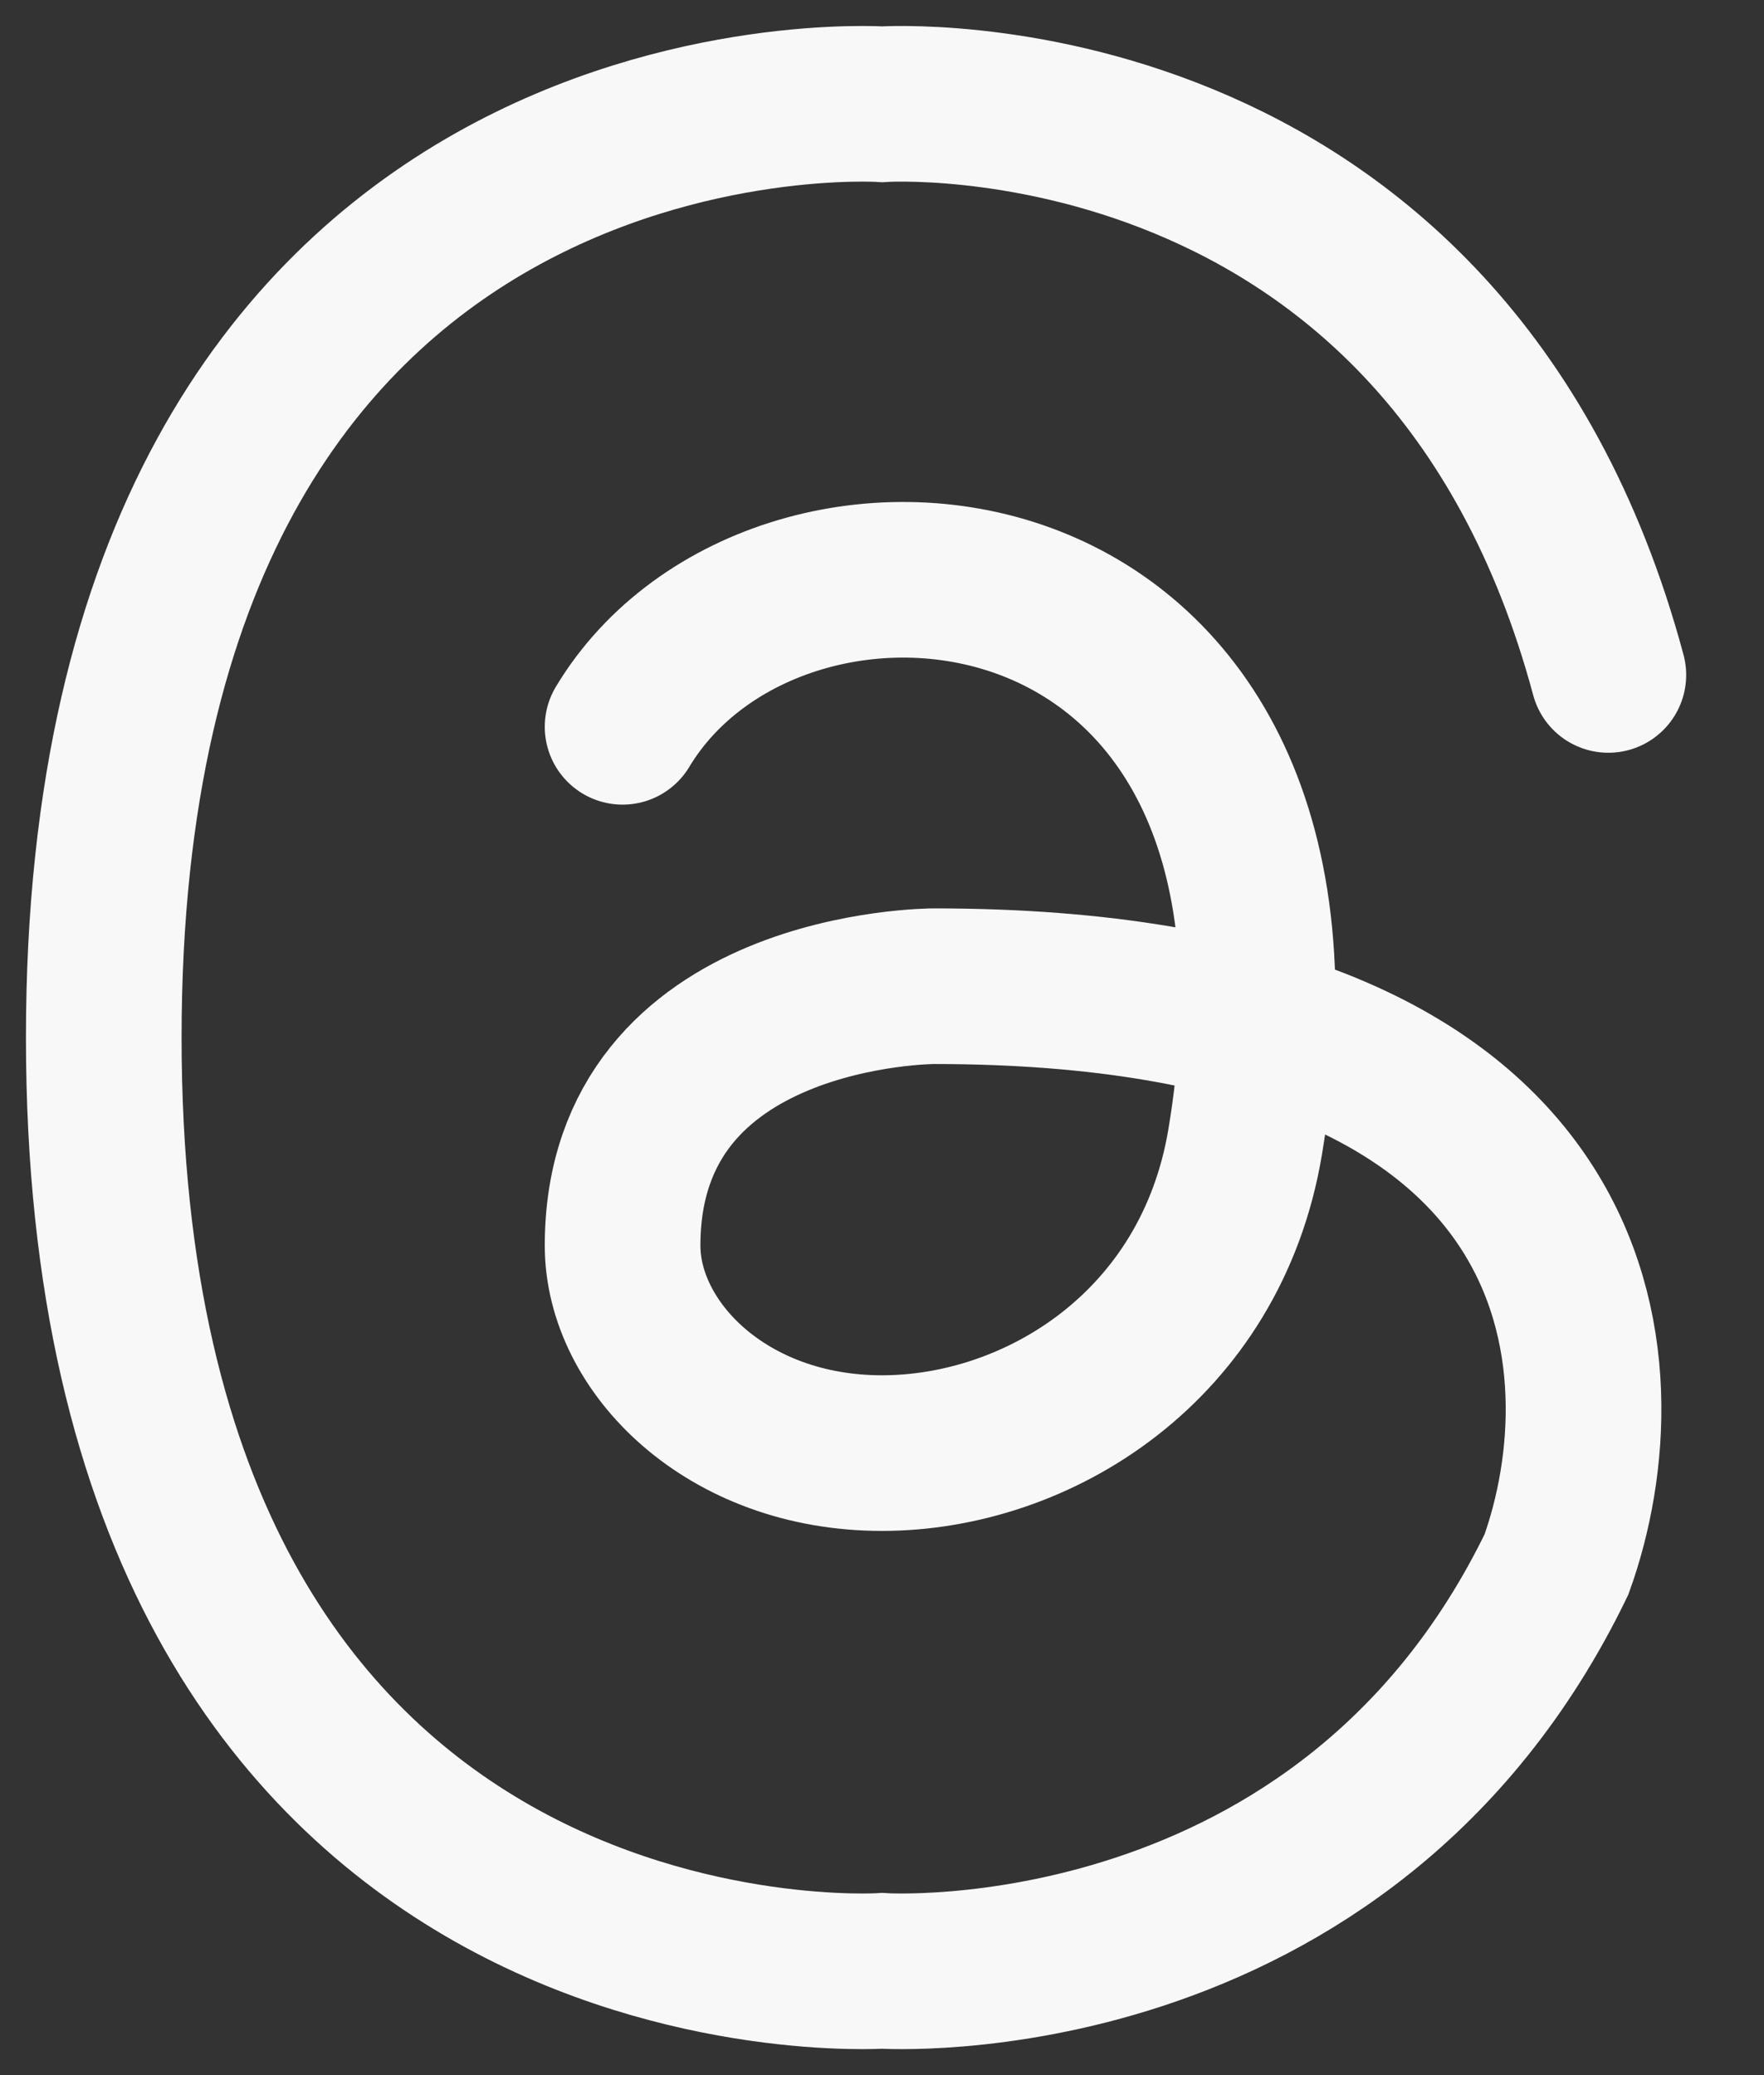 <svg width="17" height="20" viewBox="0 0 17 20" fill="none" xmlns="http://www.w3.org/2000/svg">
<rect x="0" y="0" width="17" height="20" fill="#333333" stroke="none"/>
<path d="M15.5 6.505C13.923 0.638 8.5 1.005 8.5 1.005C8.5 1.005 1 0.505 1 10C1 19.495 8.5 18.995 8.5 18.995C8.5 18.995 12.958 19.292 15 15.078C15.667 13.22 15.5 9.505 9 9.505C9 9.505 6 9.505 6 12.005C6 12.981 7 14.005 8.5 14.005C10 14.005 11.671 12.978 12 11.005C13 5.005 7.5 4.505 6 7.005" stroke="#F7F8F7" stroke-width="1.5" stroke-linecap="round"/>
</svg>
